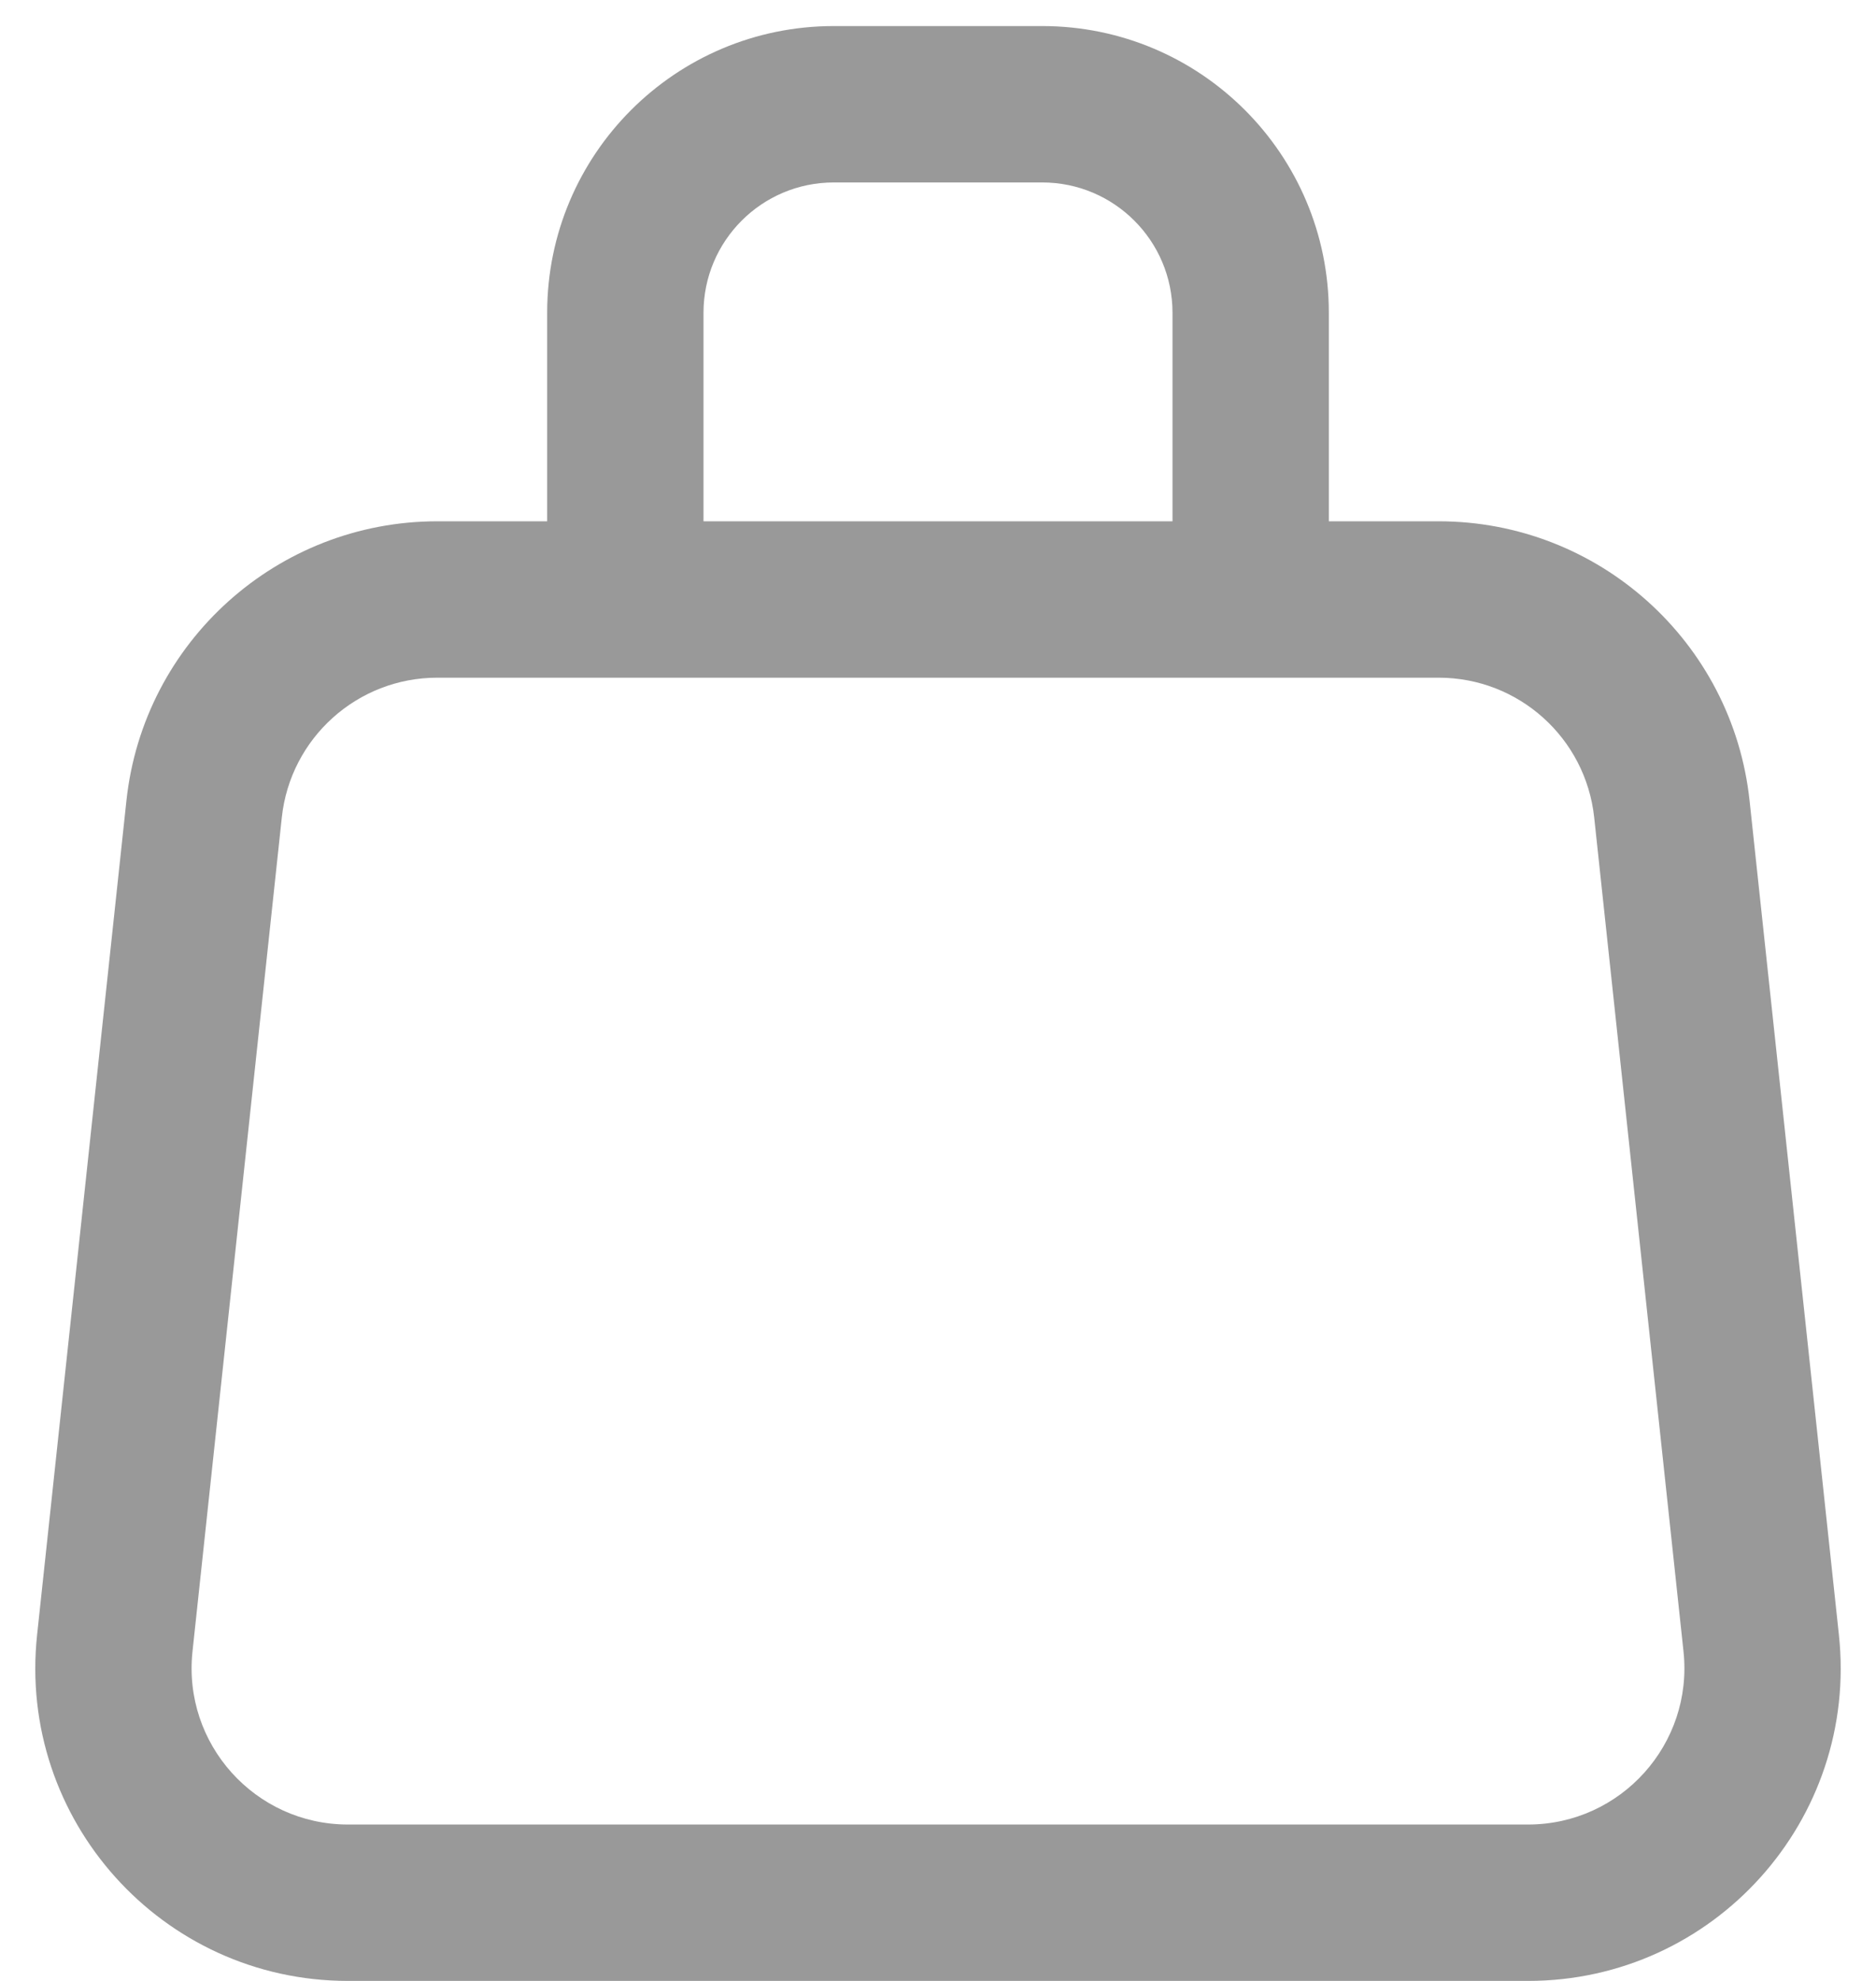 <svg width="18" height="19" viewBox="0 0 18 19" fill="none" xmlns="http://www.w3.org/2000/svg">
<path fill-rule="evenodd" clip-rule="evenodd" d="M8 0.25C6.481 0.25 5.25 1.481 5.25 3V5H4.196C2.663 5 1.376 6.156 1.213 7.68L0.356 15.68C0.166 17.454 1.555 19 3.339 19H14.661C16.445 19 17.834 17.454 17.644 15.68L16.787 7.68C16.624 6.156 15.337 5 13.804 5H12.75V3C12.75 1.481 11.519 0.25 10 0.25H8ZM11.25 5V3C11.25 2.31 10.69 1.75 10 1.75H8C7.31 1.75 6.75 2.31 6.75 3V5H11.25ZM4.196 6.5H13.804C14.571 6.5 15.214 7.078 15.296 7.84L16.153 15.84C16.248 16.727 15.553 17.5 14.661 17.5H3.339C2.447 17.5 1.752 16.727 1.847 15.84L2.704 7.84C2.786 7.078 3.429 6.5 4.196 6.5Z" fill="#999999"/>
</svg>
